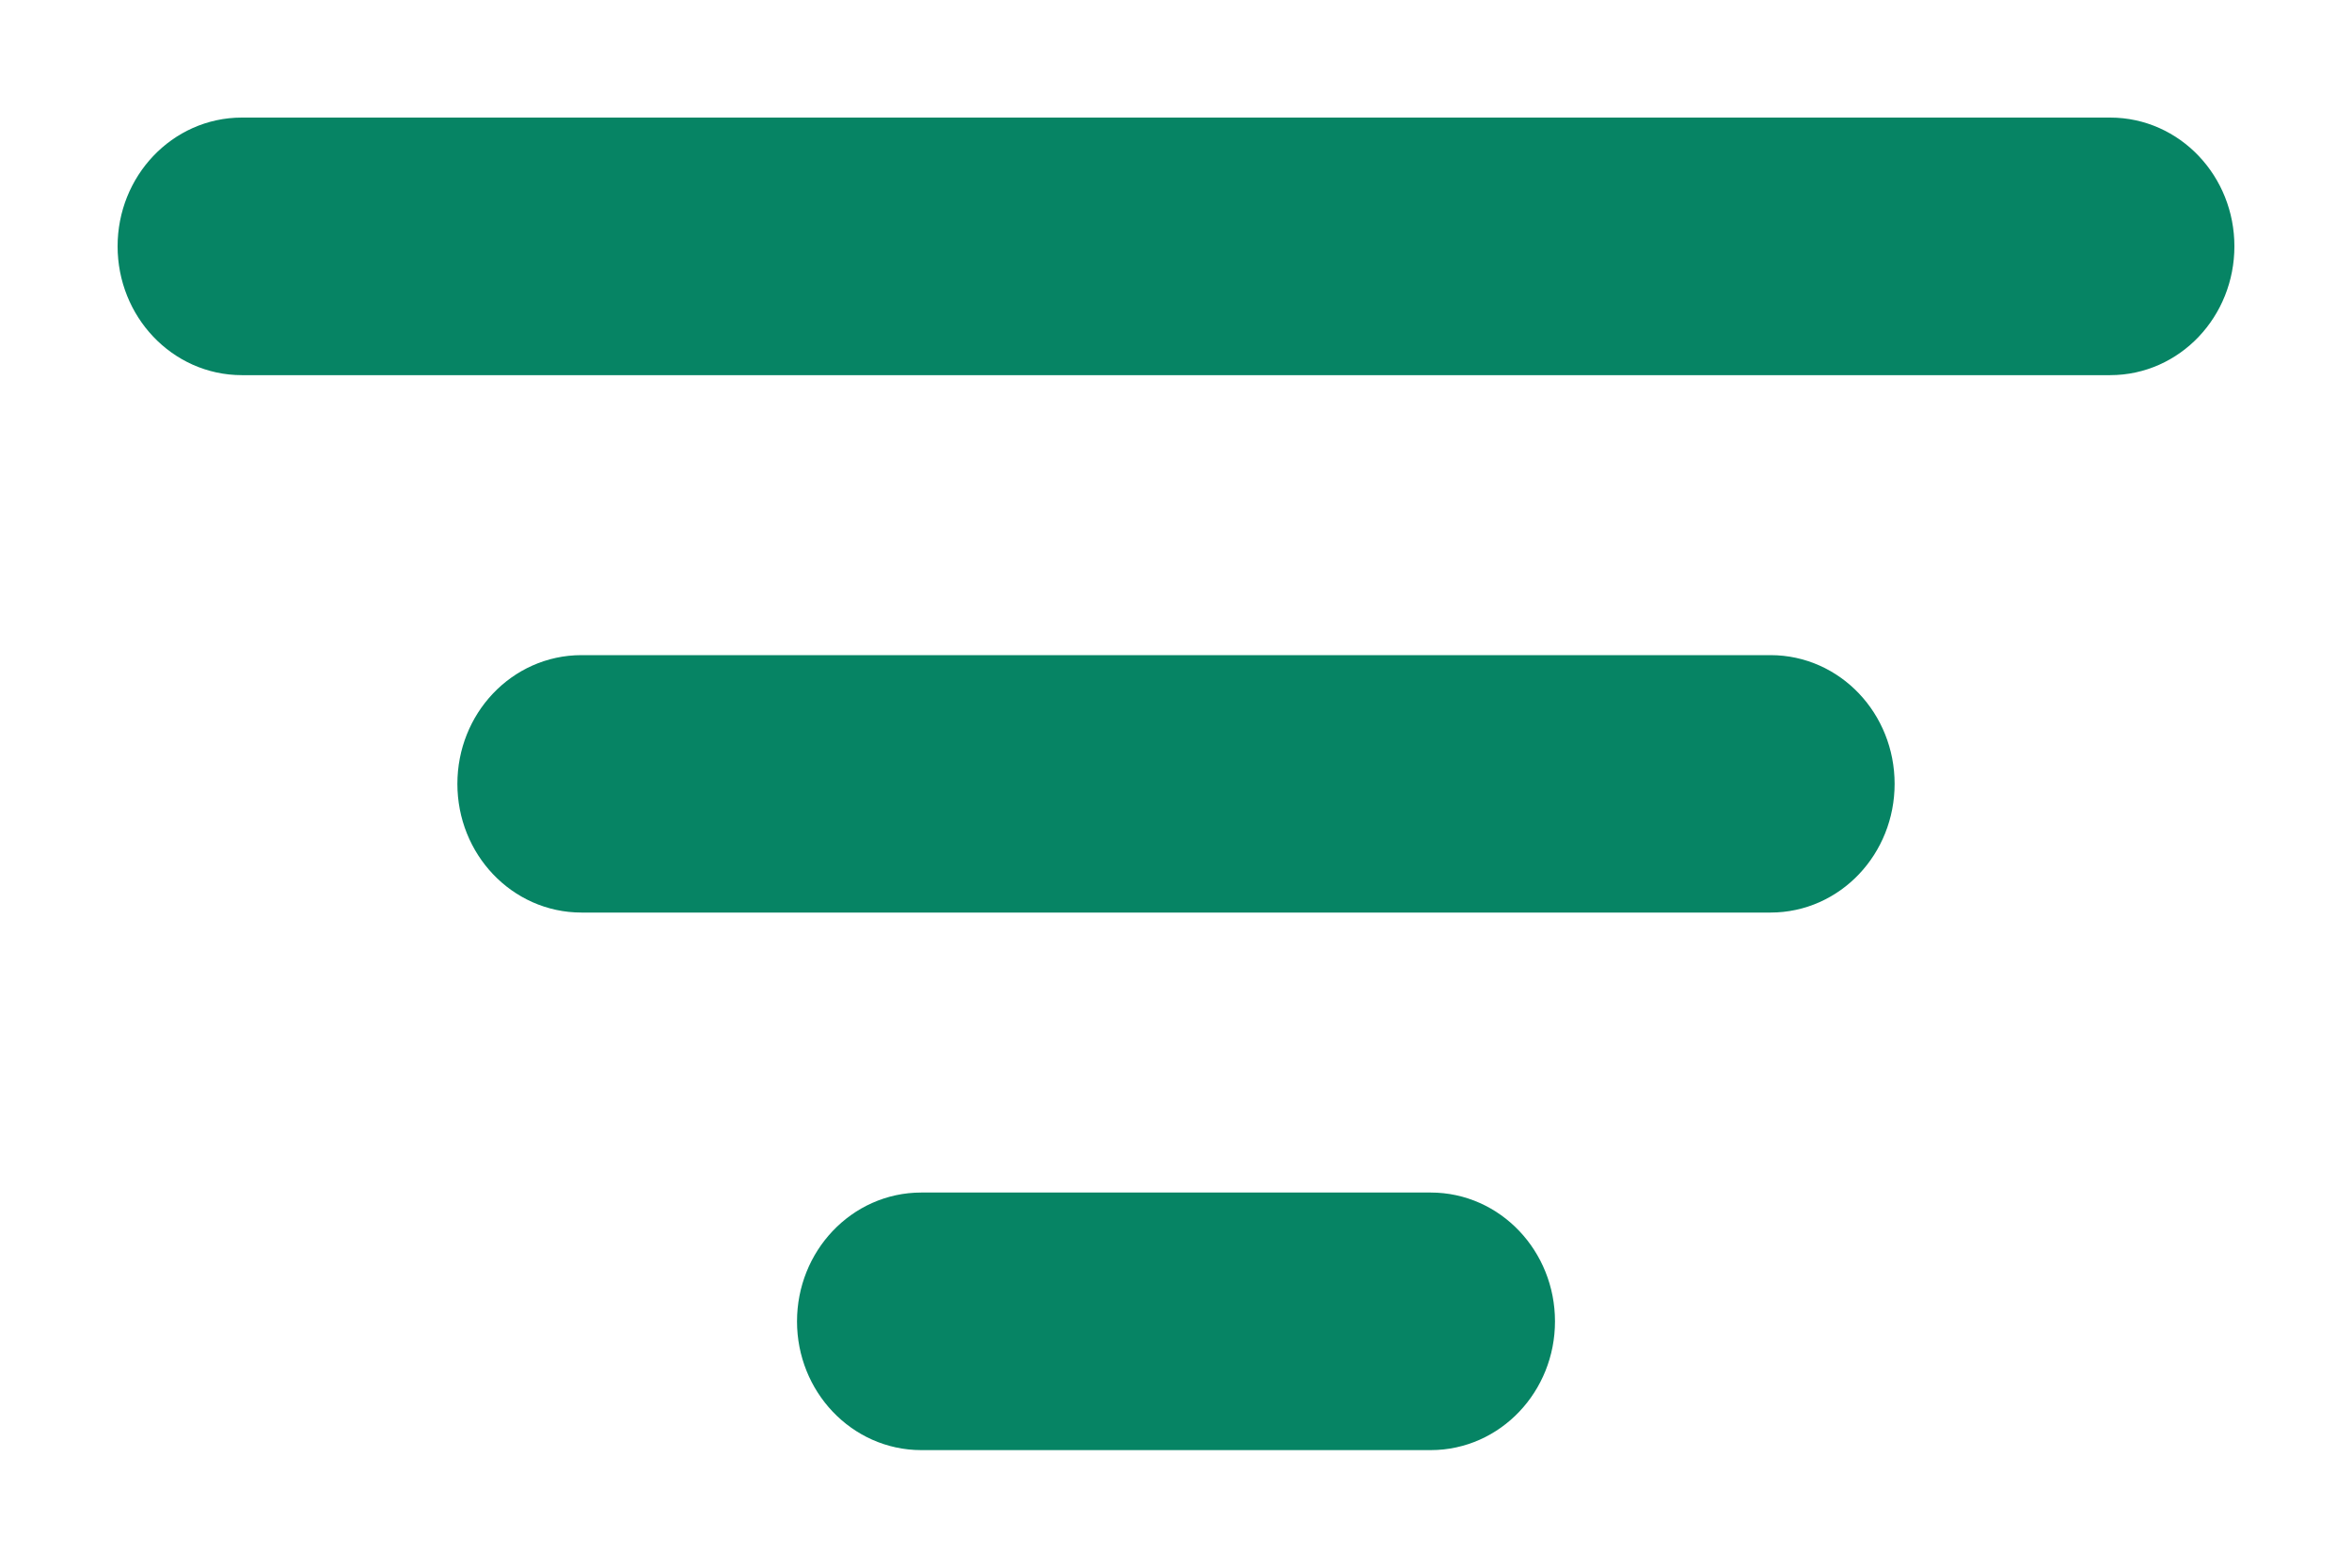 <svg width="15" height="10" viewBox="0 0 15 10" fill="none" xmlns="http://www.w3.org/2000/svg">
<path d="M5.333 8.429C5.333 8.113 5.576 7.857 5.875 7.857H9.125C9.424 7.857 9.667 8.113 9.667 8.429C9.667 8.744 9.424 9 9.125 9H5.875C5.576 9 5.333 8.744 5.333 8.429Z" fill="#068464"/>
<path d="M3.167 5C3.167 4.684 3.409 4.429 3.708 4.429H11.292C11.591 4.429 11.833 4.684 11.833 5C11.833 5.316 11.591 5.571 11.292 5.571H3.708C3.409 5.571 3.167 5.316 3.167 5Z" fill="#068464"/>
<path d="M1 1.571C1 1.256 1.243 1 1.542 1H13.458C13.758 1 14 1.256 14 1.571C14 1.887 13.758 2.143 13.458 2.143H1.542C1.243 2.143 1 1.887 1 1.571Z" fill="#068464"/>
<path d="M5.333 8.429C5.333 8.113 5.576 7.857 5.875 7.857H9.125C9.424 7.857 9.667 8.113 9.667 8.429C9.667 8.744 9.424 9 9.125 9H5.875C5.576 9 5.333 8.744 5.333 8.429Z" stroke="#068464" stroke-width="0.5" stroke-linecap="round" stroke-linejoin="round"/>
<path d="M3.167 5C3.167 4.684 3.409 4.429 3.708 4.429H11.292C11.591 4.429 11.833 4.684 11.833 5C11.833 5.316 11.591 5.571 11.292 5.571H3.708C3.409 5.571 3.167 5.316 3.167 5Z" stroke="#068464" stroke-width="0.5" stroke-linecap="round" stroke-linejoin="round"/>
<path d="M1 1.571C1 1.256 1.243 1 1.542 1H13.458C13.758 1 14 1.256 14 1.571C14 1.887 13.758 2.143 13.458 2.143H1.542C1.243 2.143 1 1.887 1 1.571Z" stroke="#068464" stroke-width="0.5" stroke-linecap="round" stroke-linejoin="round"/>
</svg>
